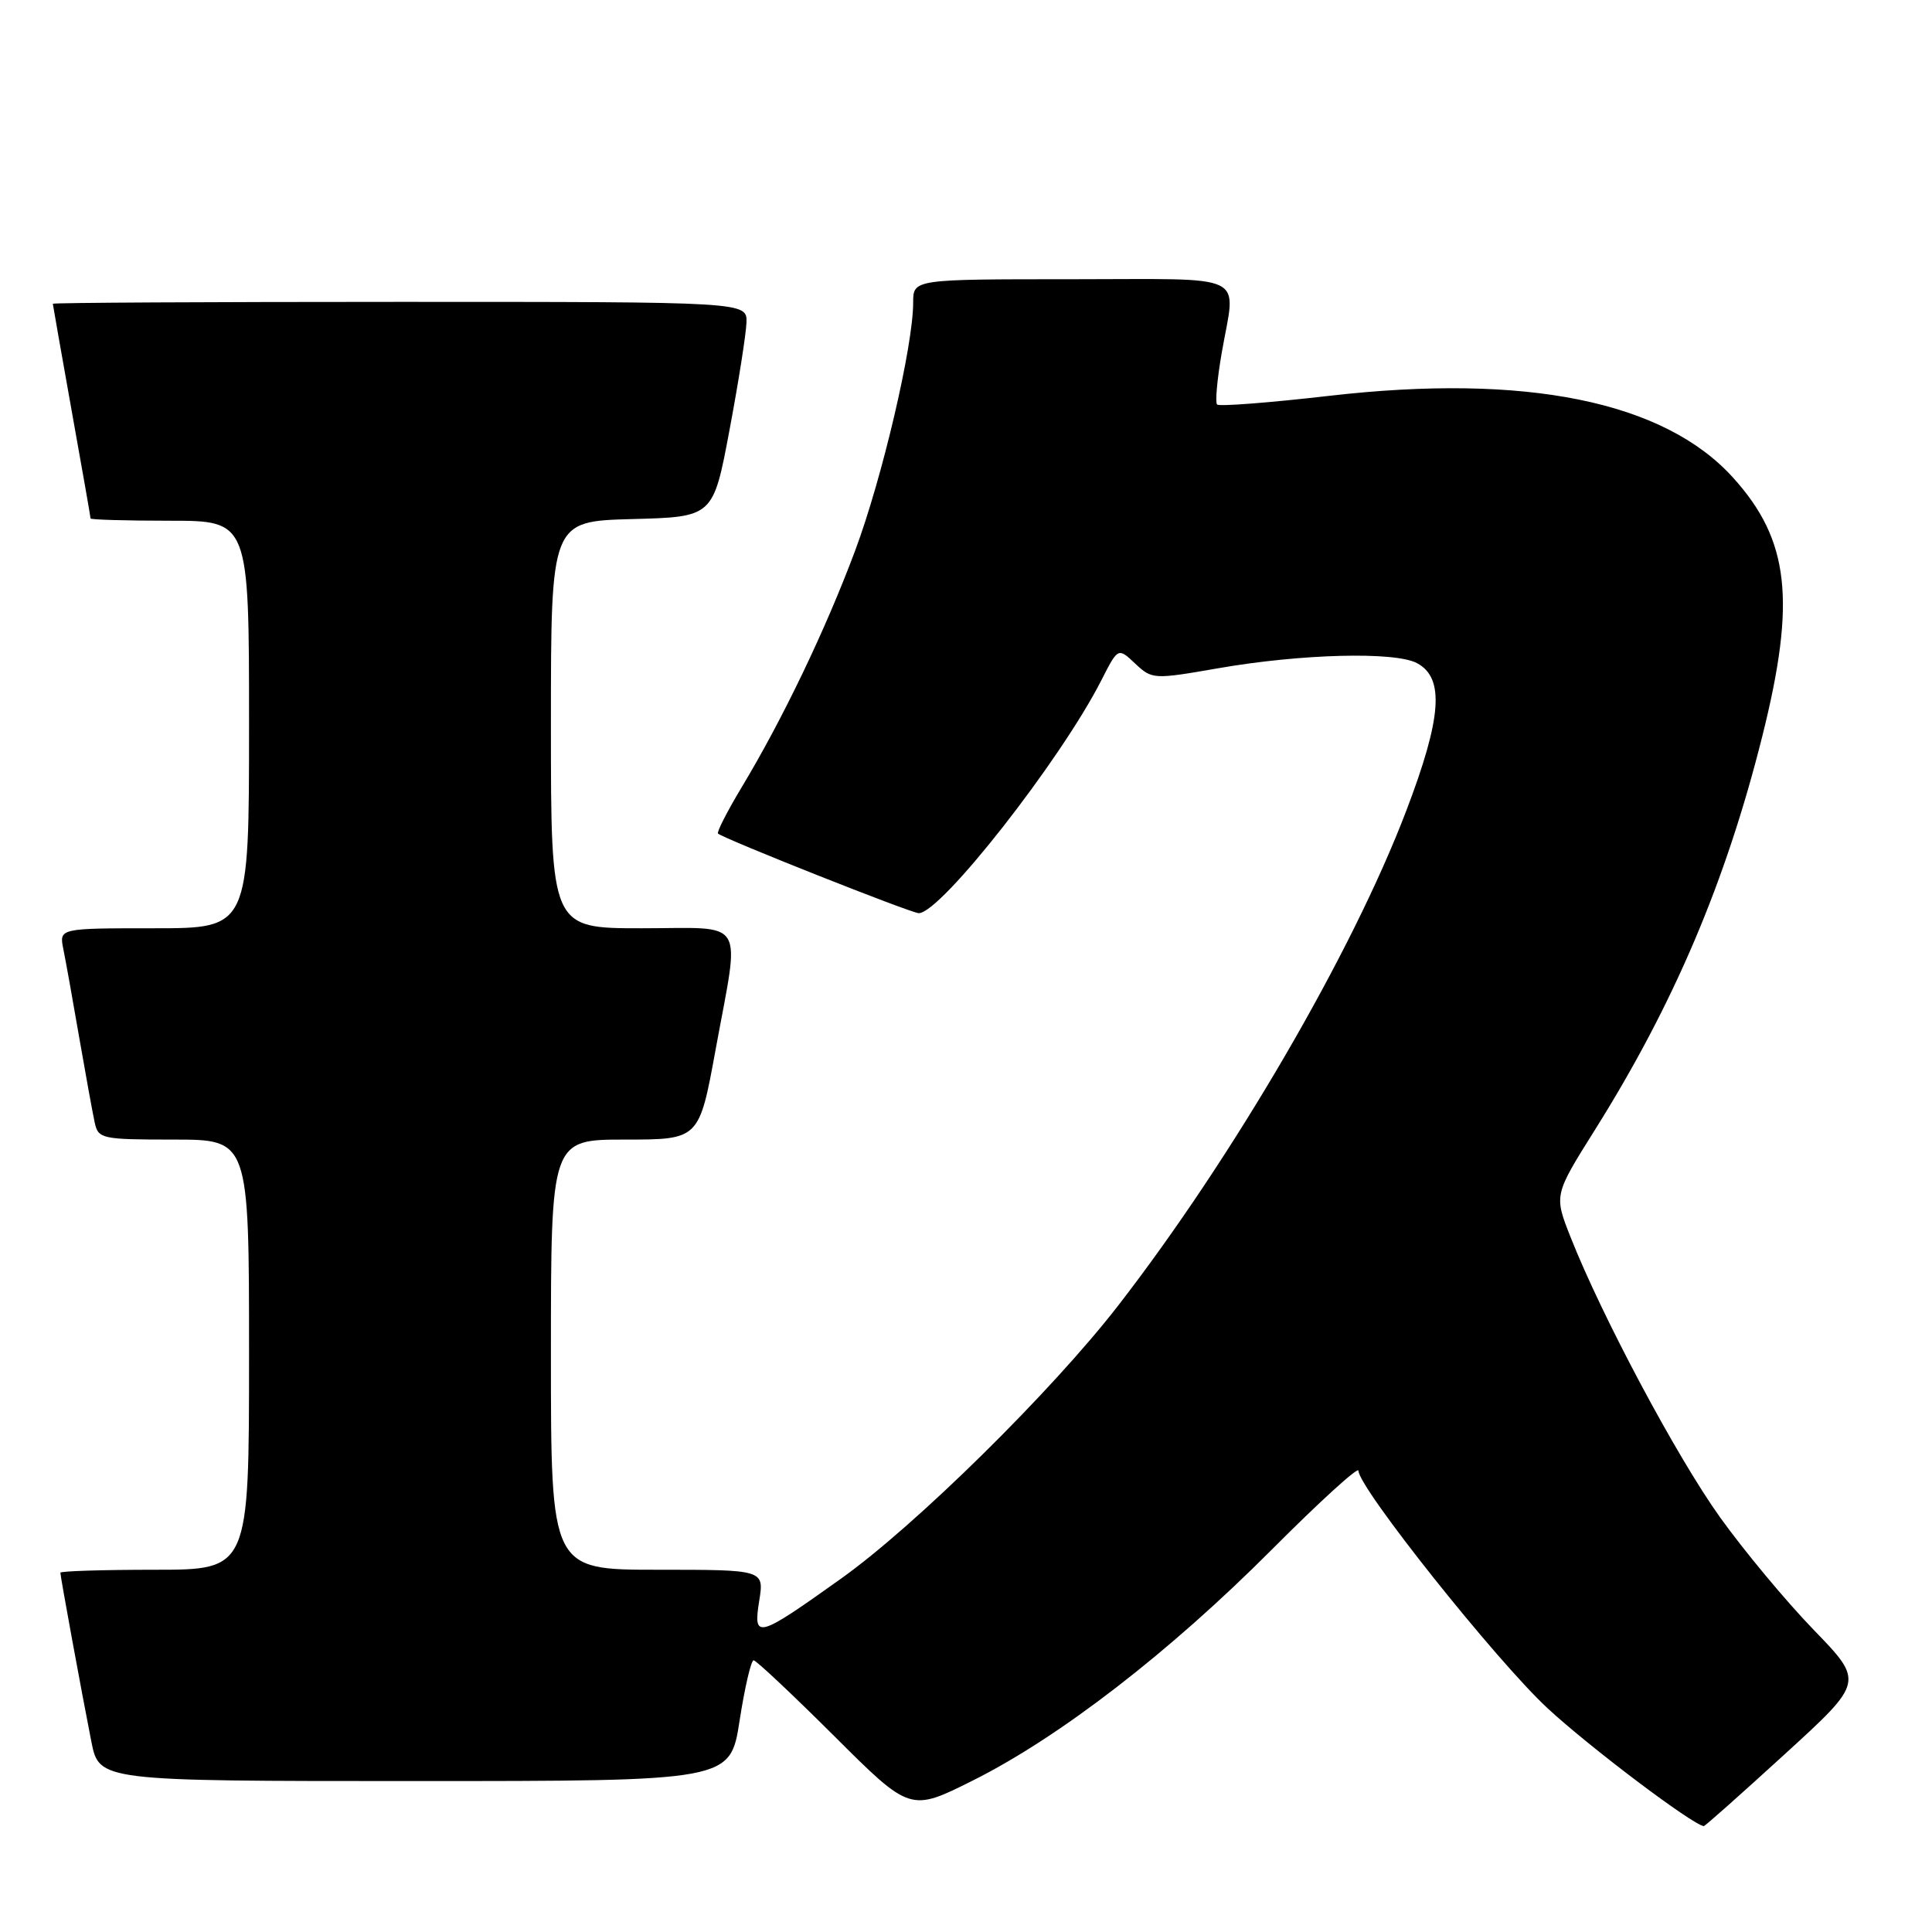 <?xml version="1.0" encoding="UTF-8" standalone="no"?>
<!DOCTYPE svg PUBLIC "-//W3C//DTD SVG 1.1//EN" "http://www.w3.org/Graphics/SVG/1.1/DTD/svg11.dtd" >
<svg xmlns="http://www.w3.org/2000/svg" xmlns:xlink="http://www.w3.org/1999/xlink" version="1.1" viewBox="0 0 256 256">
 <g >
 <path fill="currentColor"
d=" M 236.51 232.42 C 246.99 222.85 246.99 222.85 240.32 215.96 C 236.66 212.18 231.07 205.46 227.90 201.03 C 222.15 192.99 212.27 174.45 208.11 163.93 C 205.91 158.36 205.91 158.36 211.32 149.74 C 221.78 133.08 228.68 116.86 233.52 97.53 C 238.01 79.58 237.11 71.55 229.65 63.30 C 220.50 53.17 202.18 49.45 176.13 52.45 C 168.23 53.36 161.54 53.88 161.27 53.60 C 161.00 53.33 161.28 50.24 161.89 46.72 C 163.76 35.97 165.86 37.00 142.00 37.00 C 121.00 37.00 121.00 37.00 121.00 40.09 C 121.00 45.83 116.90 63.35 113.31 72.96 C 109.41 83.41 103.71 95.29 98.28 104.31 C 96.36 107.50 94.95 110.27 95.14 110.45 C 95.89 111.14 120.74 121.00 121.74 121.00 C 124.66 121.00 140.52 100.77 145.93 90.15 C 148.15 85.79 148.15 85.79 150.42 87.93 C 152.65 90.02 152.85 90.04 161.34 88.56 C 172.39 86.63 184.83 86.31 187.76 87.87 C 191.43 89.83 191.05 95.07 186.35 107.40 C 179.19 126.21 163.41 153.30 148.16 173.00 C 139.36 184.36 121.29 202.17 111.41 209.20 C 100.32 217.11 99.78 217.25 100.60 212.12 C 101.26 208.00 101.26 208.00 87.13 208.00 C 73.00 208.00 73.00 208.00 73.00 179.50 C 73.00 151.00 73.00 151.00 82.82 151.00 C 92.64 151.00 92.64 151.00 94.82 139.09 C 98.07 121.31 99.10 123.00 85.00 123.00 C 73.00 123.00 73.00 123.00 73.00 96.03 C 73.00 69.07 73.00 69.07 83.75 68.78 C 94.50 68.50 94.50 68.50 96.66 57.00 C 97.85 50.67 98.86 44.26 98.91 42.75 C 99.00 40.00 99.00 40.00 53.00 40.00 C 27.70 40.00 7.00 40.11 7.00 40.25 C 7.01 40.39 8.13 46.78 9.50 54.45 C 10.88 62.12 12.00 68.53 12.00 68.70 C 12.00 68.86 16.72 69.00 22.50 69.00 C 33.00 69.00 33.00 69.00 33.00 96.00 C 33.00 123.00 33.00 123.00 20.42 123.00 C 7.84 123.00 7.84 123.00 8.39 125.75 C 8.70 127.26 9.65 132.55 10.50 137.50 C 11.36 142.45 12.28 147.51 12.55 148.75 C 13.02 150.90 13.48 151.00 23.02 151.00 C 33.00 151.00 33.00 151.00 33.00 179.50 C 33.00 208.00 33.00 208.00 20.50 208.00 C 13.62 208.00 8.00 208.18 8.00 208.39 C 8.00 208.90 10.78 224.05 12.10 230.75 C 13.14 236.00 13.14 236.00 54.95 236.00 C 96.76 236.00 96.76 236.00 98.00 228.00 C 98.68 223.60 99.52 220.00 99.86 220.00 C 100.19 220.00 105.00 224.52 110.54 230.04 C 120.61 240.08 120.61 240.08 128.92 235.92 C 140.43 230.16 155.00 218.90 168.55 205.30 C 174.85 198.98 180.00 194.29 180.00 194.87 C 180.00 197.12 198.26 220.05 205.07 226.36 C 210.66 231.54 224.26 241.79 225.76 241.97 C 225.91 241.99 230.74 237.69 236.51 232.42 Z "/>
</g>
</svg>